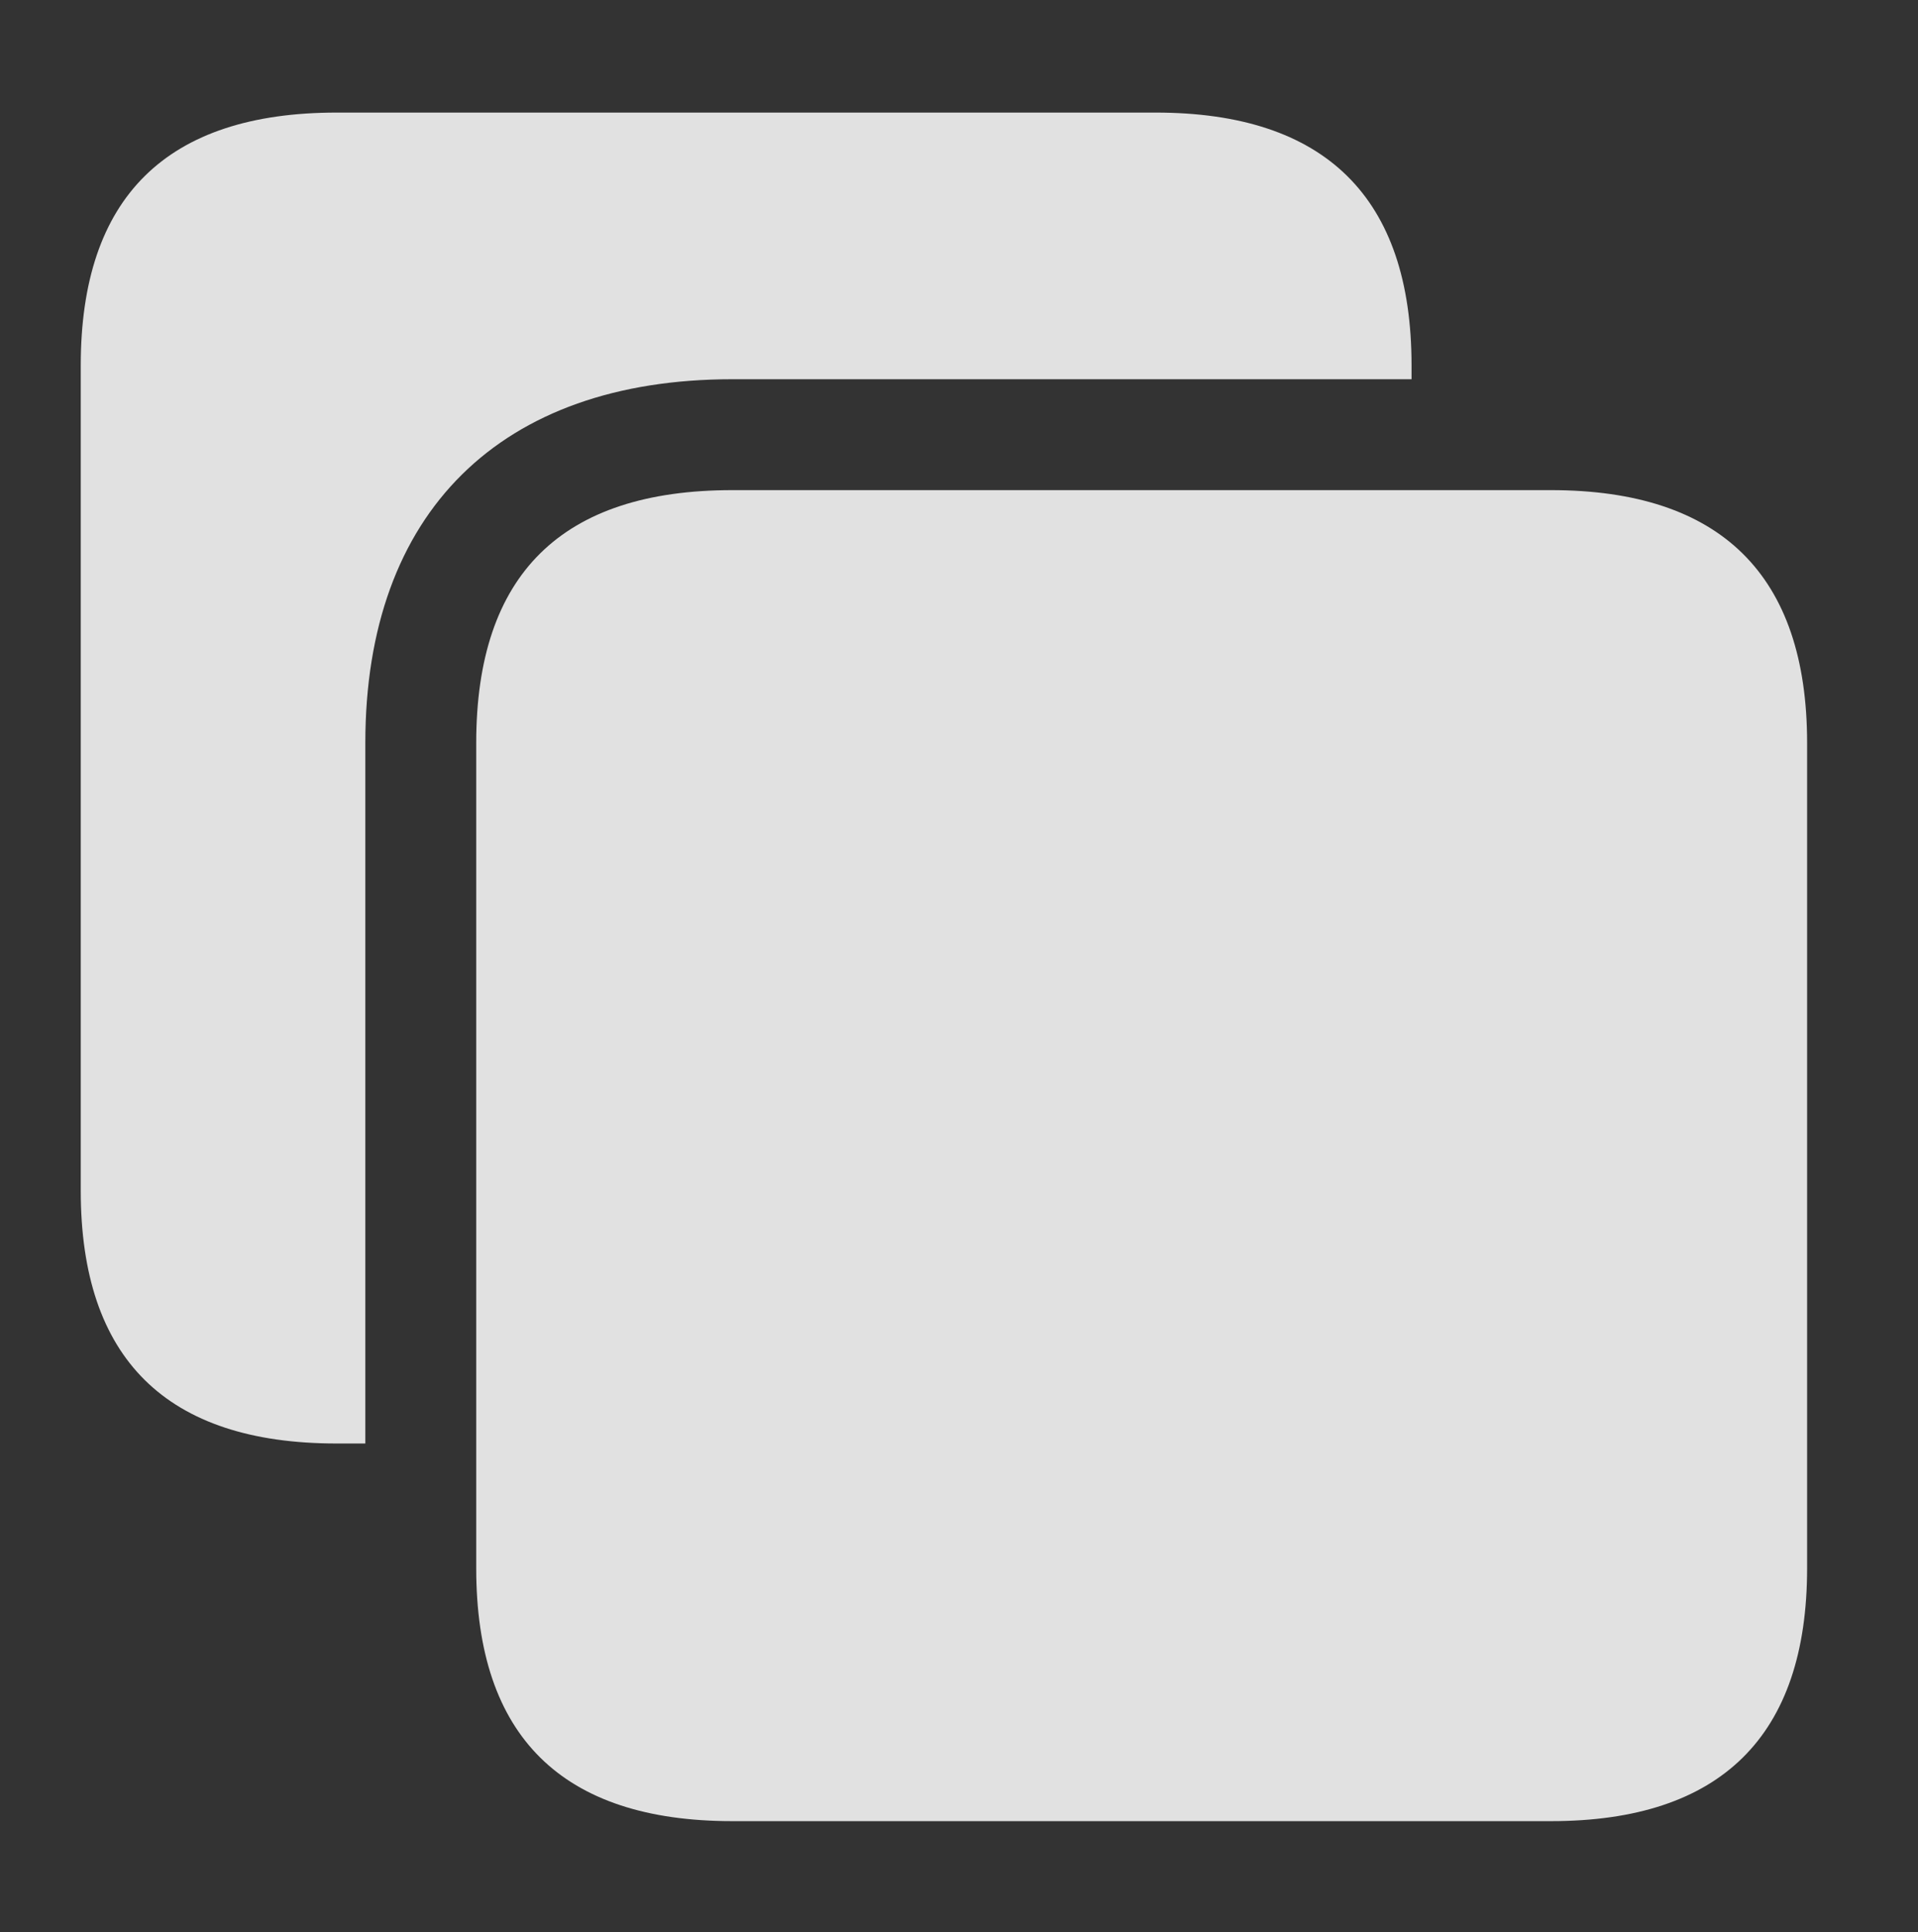 <?xml version="1.0" encoding="UTF-8"?>
<!--Generator: Apple Native CoreSVG 326-->
<!DOCTYPE svg
PUBLIC "-//W3C//DTD SVG 1.1//EN"
       "http://www.w3.org/Graphics/SVG/1.1/DTD/svg11.dtd">
<svg version="1.1" xmlns="http://www.w3.org/2000/svg" xmlns:xlink="http://www.w3.org/1999/xlink" viewBox="0 0 22.969 23.135">
 <rect x="0" y="0" width="22.969" height="23.135" fill="#333333" stroke="none"/>
 <g>
  <rect height="23.135" opacity="0" width="22.969" x="0" y="0"/>
  <path d="M16.904 4.375L16.904 4.541L8.77 4.541C5.996 4.541 4.375 6.133 4.375 8.896L4.375 17.285L4.033 17.285C1.992 17.285 0.967 16.27 0.967 14.258L0.967 4.375C0.967 2.363 1.992 1.348 4.033 1.348L13.838 1.348C15.869 1.348 16.904 2.363 16.904 4.375Z" fill="white" fill-opacity="0.85"/>
  <path d="M8.77 21.807L18.574 21.807C20.605 21.807 21.641 20.791 21.641 18.779L21.641 8.896C21.641 6.885 20.605 5.869 18.574 5.869L8.77 5.869C6.729 5.869 5.703 6.875 5.703 8.896L5.703 18.779C5.703 20.791 6.729 21.807 8.77 21.807Z" fill="white" fill-opacity="0.85"/>
 </g>
</svg>
